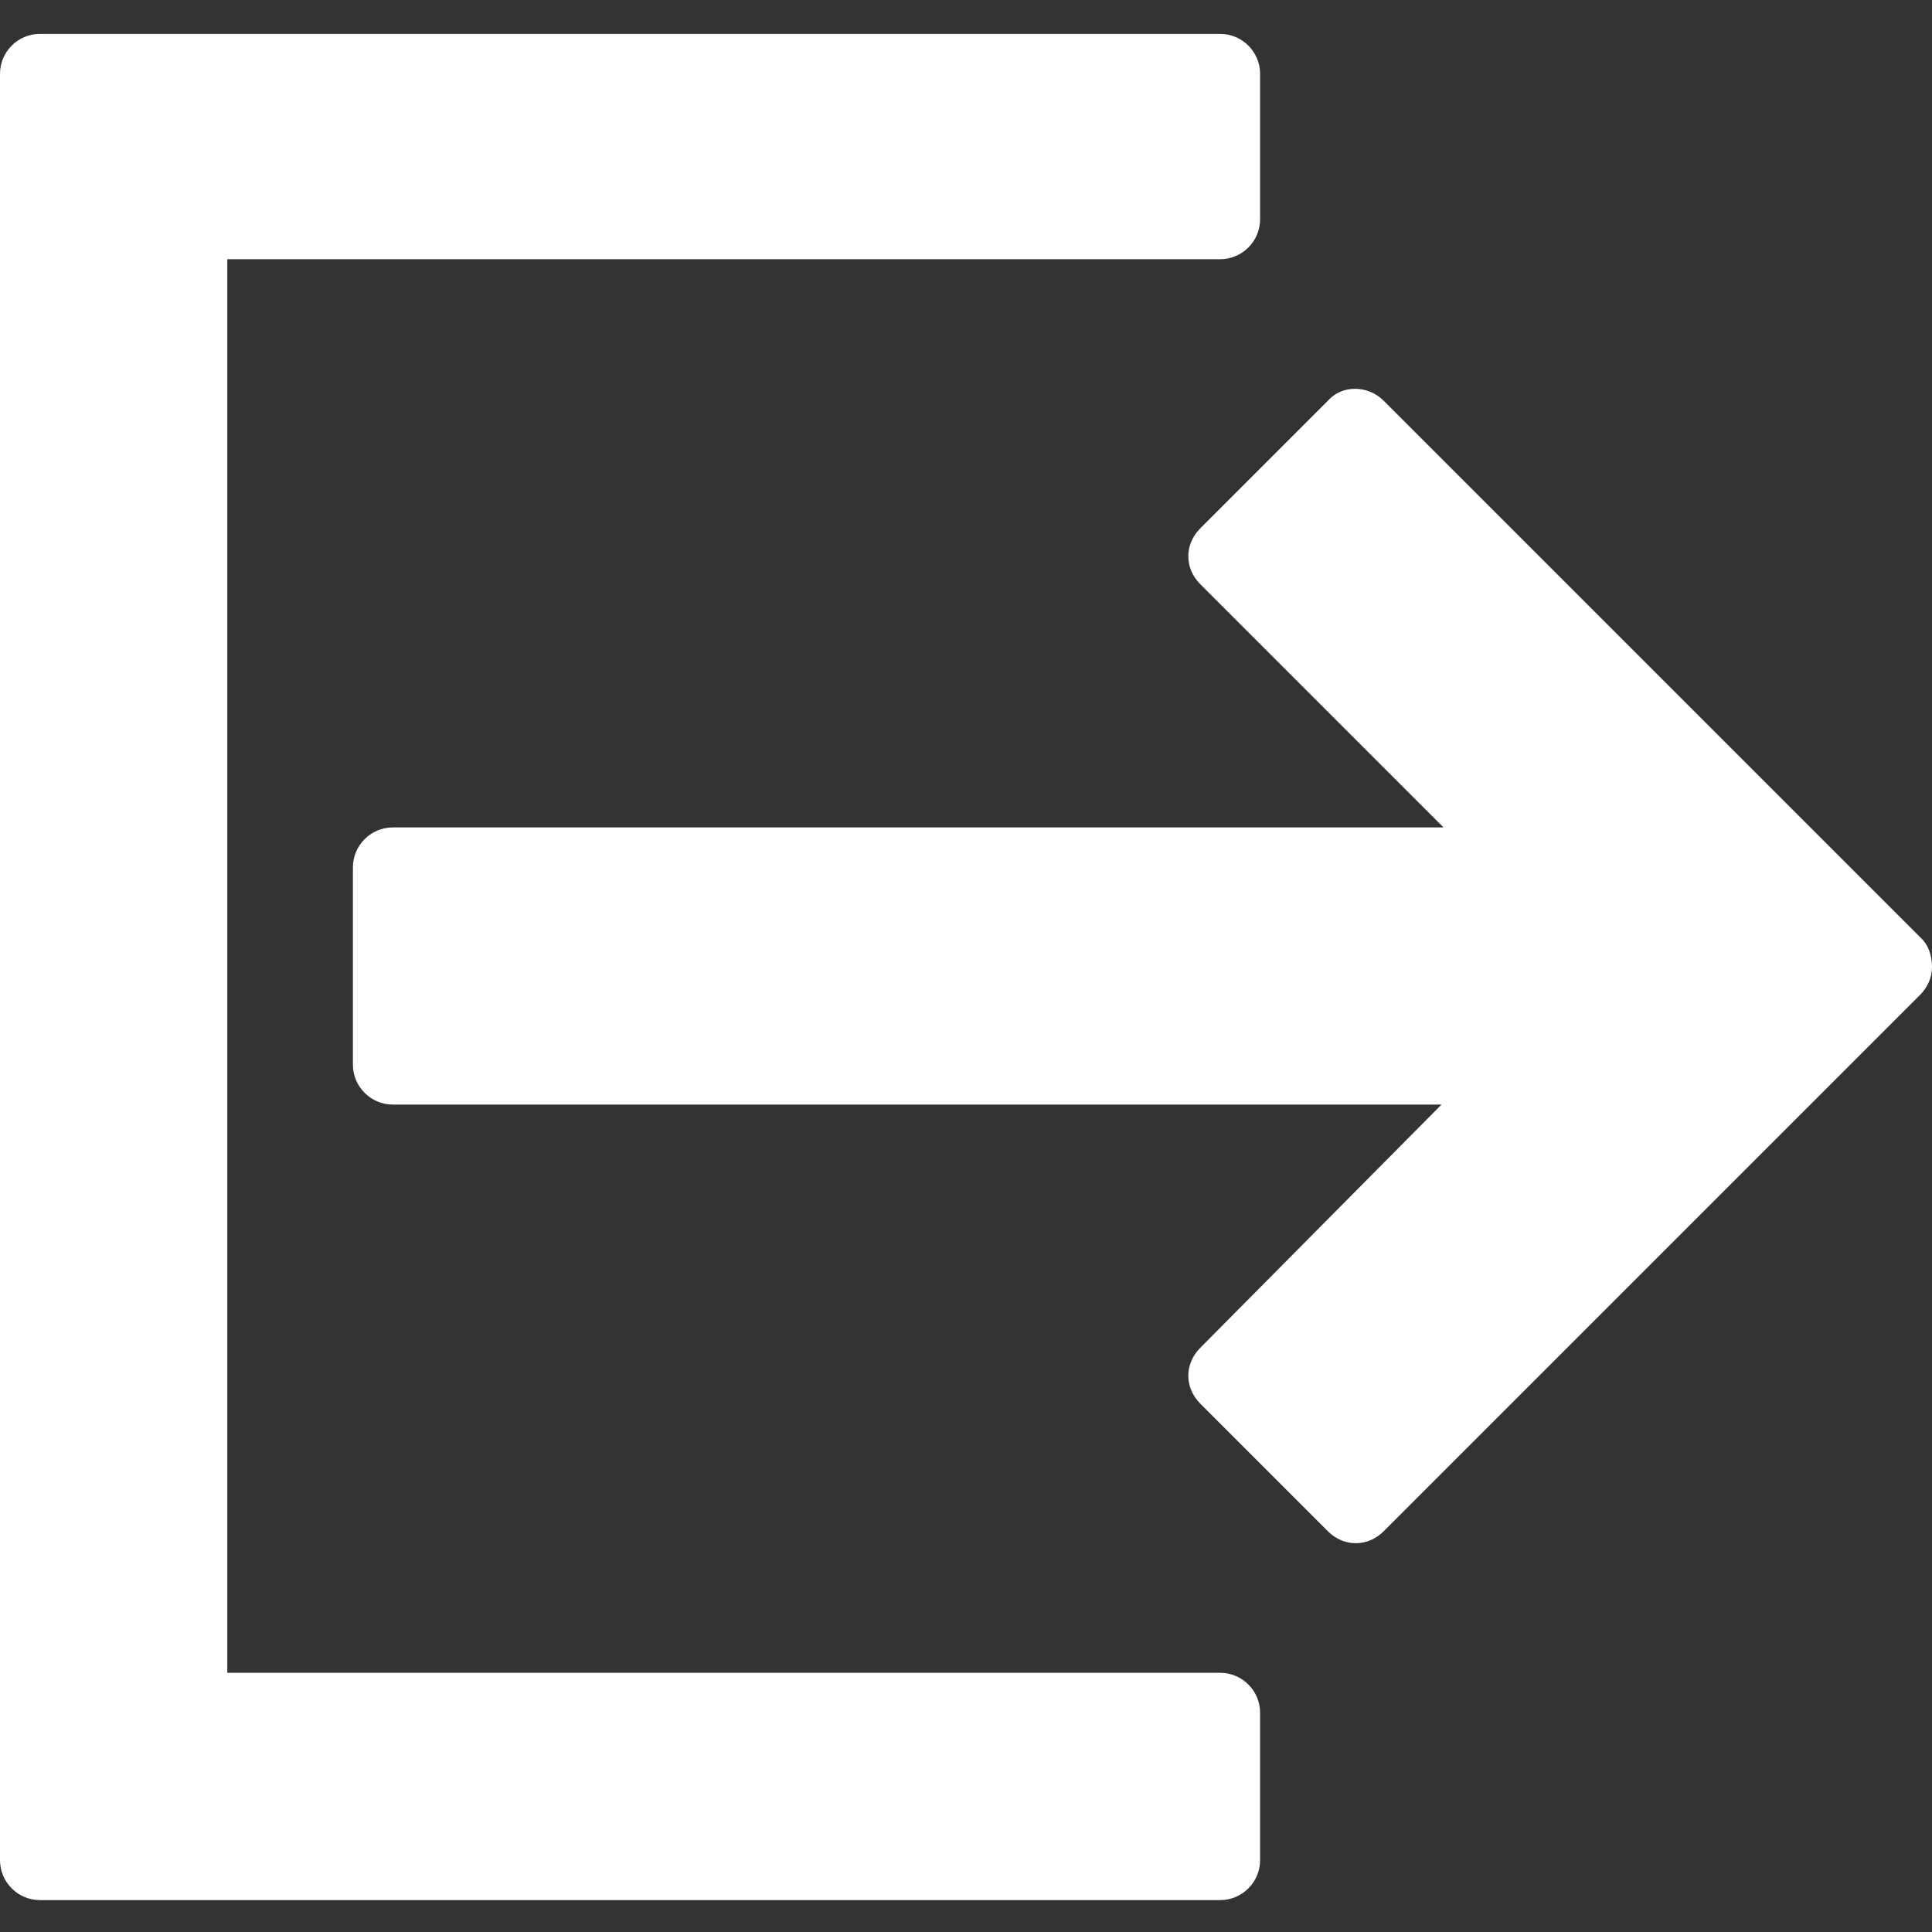 <?xml version="1.0" encoding="utf-8"?>
<!-- Generator: Adobe Illustrator 22.1.0, SVG Export Plug-In . SVG Version: 6.00 Build 0)  -->
<svg version="1.1" id="Capa_1" xmlns="http://www.w3.org/2000/svg" xmlns:xlink="http://www.w3.org/1999/xlink" x="0px" y="0px"
	 viewBox="0 0 96.9 96.9" style="enable-background:new 0 0 96.9 96.9;" xml:space="preserve">
<rect x="0" y="0" width="96.9" height="96.9" fill="#333333" stroke="none"/>
<style type="text/css">
	.st0{fill:#FFFFFF;}
</style>
<g>
	<g>
		<path class="st0" d="M61.2,83.9H11.4V13h49.8c1.1,0,2-0.9,2-2V3.7c0-1.1-0.9-2-2-2H2c-1.1,0-2,0.9-2,2v89.6c0,1.1,0.9,2,2,2h59.2
			c1.1,0,2-0.9,2-2v-7.4C63.2,84.8,62.3,83.9,61.2,83.9z"/>
		<path class="st0" d="M96.4,47.1L69.4,20.1c-0.8-0.8-2.1-0.8-2.8,0l-6.4,6.4c-0.8,0.8-0.8,2,0,2.8l12.2,12.2H19.7c-1.1,0-2,0.9-2,2
			v9.9c0,1.1,0.9,2,2,2h52.6L60.2,67.6c-0.8,0.8-0.8,2,0,2.8l6.4,6.4c0.4,0.4,0.9,0.6,1.4,0.6c0.5,0,1-0.2,1.4-0.6l26.9-26.9
			c0.4-0.4,0.6-0.9,0.6-1.4C96.9,47.9,96.7,47.4,96.4,47.1z"/>
	</g>
</g>
</svg>
